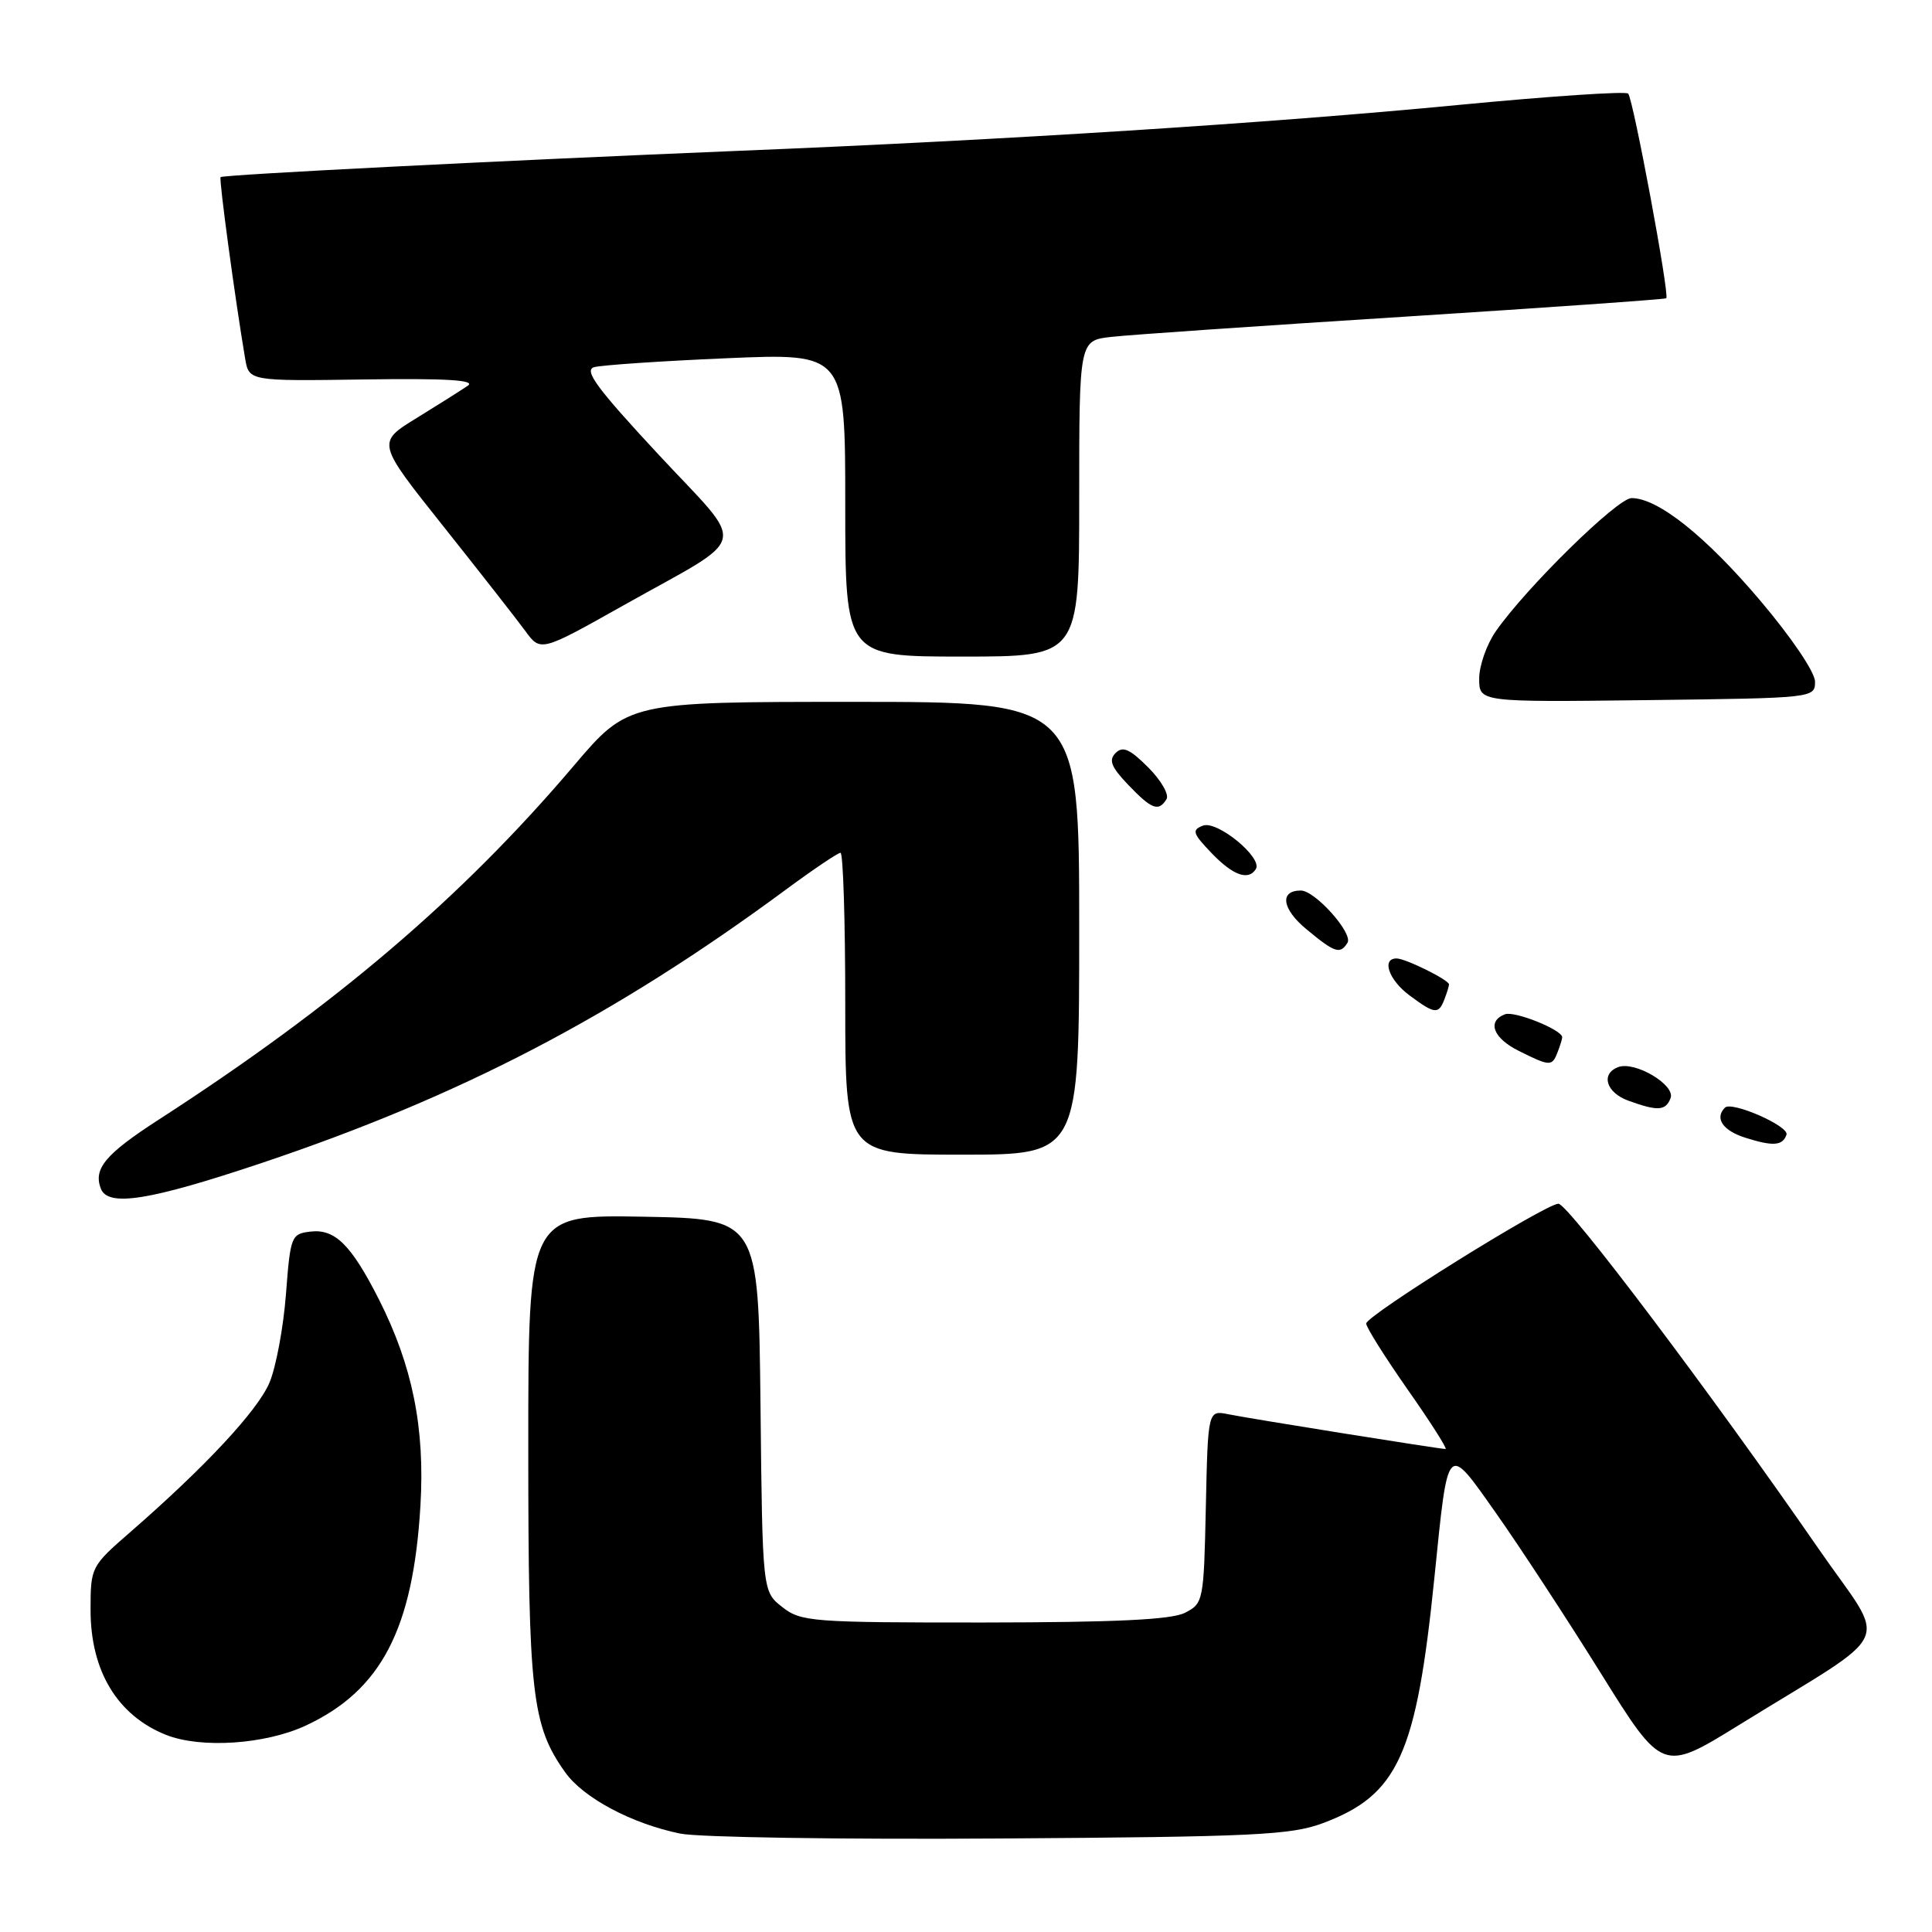 <?xml version="1.0" encoding="UTF-8" standalone="no"?>
<!DOCTYPE svg PUBLIC "-//W3C//DTD SVG 1.1//EN" "http://www.w3.org/Graphics/SVG/1.1/DTD/svg11.dtd" >
<svg xmlns="http://www.w3.org/2000/svg" xmlns:xlink="http://www.w3.org/1999/xlink" version="1.1" viewBox="0 0 256 256">
 <g >
 <path fill="currentColor"
d=" M 175.28 241.58 C 185.27 237.85 187.68 232.52 190.07 209.00 C 191.91 190.91 191.65 191.17 198.26 200.54 C 201.35 204.92 207.57 214.42 212.09 221.67 C 220.29 234.83 220.29 234.83 230.40 228.59 C 251.57 215.50 250.18 218.55 240.97 205.22 C 226.83 184.76 207.79 159.50 206.50 159.50 C 204.80 159.50 181.07 174.29 181.03 175.37 C 181.01 175.85 183.49 179.78 186.52 184.12 C 189.56 188.45 191.82 192.00 191.54 192.00 C 190.76 192.00 165.82 188.01 162.78 187.40 C 160.06 186.85 160.06 186.85 159.78 199.65 C 159.51 212.17 159.45 212.47 157.00 213.71 C 155.19 214.62 147.80 214.97 130.38 214.99 C 107.54 215.00 106.13 214.89 103.65 212.94 C 101.03 210.88 101.03 210.88 100.77 186.19 C 100.50 161.50 100.50 161.50 85.25 161.22 C 70.00 160.95 70.00 160.95 70.00 191.82 C 70.00 224.53 70.47 228.63 74.89 234.84 C 77.30 238.23 83.69 241.64 90.13 242.96 C 92.53 243.46 111.60 243.75 132.50 243.61 C 166.12 243.39 171.05 243.16 175.28 241.58 Z  M 40.51 228.65 C 50.51 223.99 54.74 215.88 55.71 199.50 C 56.32 189.22 54.66 180.98 50.22 172.20 C 46.54 164.95 44.40 162.82 41.16 163.19 C 38.59 163.49 38.48 163.76 37.89 171.50 C 37.55 175.90 36.57 181.18 35.70 183.22 C 34.13 186.93 27.17 194.39 17.23 203.04 C 12.06 207.54 12.00 207.65 12.00 213.34 C 12.00 221.42 15.56 227.31 22.00 229.88 C 26.61 231.71 35.14 231.15 40.51 228.65 Z  M 34.68 154.10 C 61.04 145.26 81.48 134.60 104.12 117.89 C 107.76 115.20 111.03 113.00 111.37 113.00 C 111.72 113.00 112.00 122.00 112.00 133.00 C 112.00 153.00 112.00 153.00 127.50 153.00 C 143.00 153.00 143.00 153.00 143.00 123.00 C 143.00 93.00 143.00 93.00 113.11 93.00 C 83.22 93.00 83.22 93.00 76.01 101.49 C 61.18 118.96 44.43 133.24 21.06 148.34 C 13.96 152.93 12.35 154.85 13.36 157.50 C 14.31 159.96 19.79 159.09 34.68 154.10 Z  M 236.72 150.35 C 237.09 149.22 229.46 145.87 228.56 146.77 C 227.17 148.17 228.27 149.80 231.25 150.75 C 234.93 151.92 236.22 151.83 236.72 150.35 Z  M 221.36 145.51 C 222.03 143.76 216.61 140.55 214.41 141.40 C 212.07 142.29 212.82 144.77 215.75 145.84 C 219.66 147.26 220.71 147.20 221.36 145.51 Z  M 206.39 139.42 C 206.73 138.55 207.00 137.66 207.00 137.44 C 207.00 136.46 200.67 133.91 199.41 134.40 C 197.00 135.32 197.85 137.56 201.25 139.25 C 205.39 141.32 205.66 141.32 206.39 139.42 Z  M 191.39 132.42 C 191.73 131.55 192.00 130.66 192.00 130.44 C 192.00 129.85 186.25 127.00 185.05 127.00 C 183.03 127.00 184.02 129.85 186.75 131.88 C 190.10 134.38 190.62 134.44 191.39 132.42 Z  M 178.55 124.92 C 179.32 123.67 174.25 118.00 172.37 118.00 C 169.51 118.00 169.86 120.44 173.10 123.12 C 176.88 126.26 177.58 126.49 178.55 124.92 Z  M 166.41 115.15 C 167.33 113.65 161.28 108.68 159.40 109.40 C 157.89 109.98 158.03 110.42 160.53 113.03 C 163.38 116.00 165.42 116.74 166.41 115.15 Z  M 154.57 105.89 C 154.94 105.29 153.85 103.39 152.14 101.68 C 149.71 99.25 148.77 98.83 147.82 99.78 C 146.88 100.72 147.24 101.64 149.49 103.99 C 152.62 107.26 153.52 107.59 154.57 105.89 Z  M 240.50 90.32 C 240.50 89.08 237.40 84.49 233.24 79.58 C 226.00 71.03 219.68 66.00 216.19 66.00 C 214.32 66.00 202.25 77.84 198.20 83.65 C 196.99 85.39 196.00 88.21 196.00 89.92 C 196.00 93.04 196.00 93.04 218.25 92.77 C 240.35 92.50 240.50 92.49 240.50 90.32 Z  M 143.00 66.06 C 143.00 45.12 143.00 45.12 147.25 44.64 C 149.59 44.37 167.03 43.17 186.00 41.97 C 204.97 40.76 220.63 39.66 220.79 39.52 C 221.25 39.10 216.40 13.07 215.74 12.40 C 215.41 12.07 205.32 12.75 193.32 13.90 C 168.34 16.31 133.44 18.54 98.00 19.98 C 66.83 21.26 29.58 23.14 29.23 23.47 C 28.99 23.68 31.14 39.58 32.48 47.50 C 32.99 50.50 32.99 50.50 48.25 50.28 C 59.06 50.12 63.06 50.36 62.00 51.10 C 61.17 51.67 58.12 53.60 55.21 55.39 C 49.91 58.64 49.91 58.64 58.71 69.69 C 63.54 75.76 68.43 82.01 69.57 83.56 C 71.63 86.39 71.63 86.39 82.57 80.24 C 99.64 70.64 99.10 72.97 87.20 60.17 C 79.08 51.43 77.32 49.05 78.73 48.65 C 79.70 48.38 87.59 47.84 96.25 47.47 C 112.00 46.79 112.00 46.79 112.00 66.89 C 112.00 87.00 112.00 87.00 127.50 87.00 C 143.00 87.00 143.00 87.00 143.00 66.06 Z "/>
</g>
</svg>
